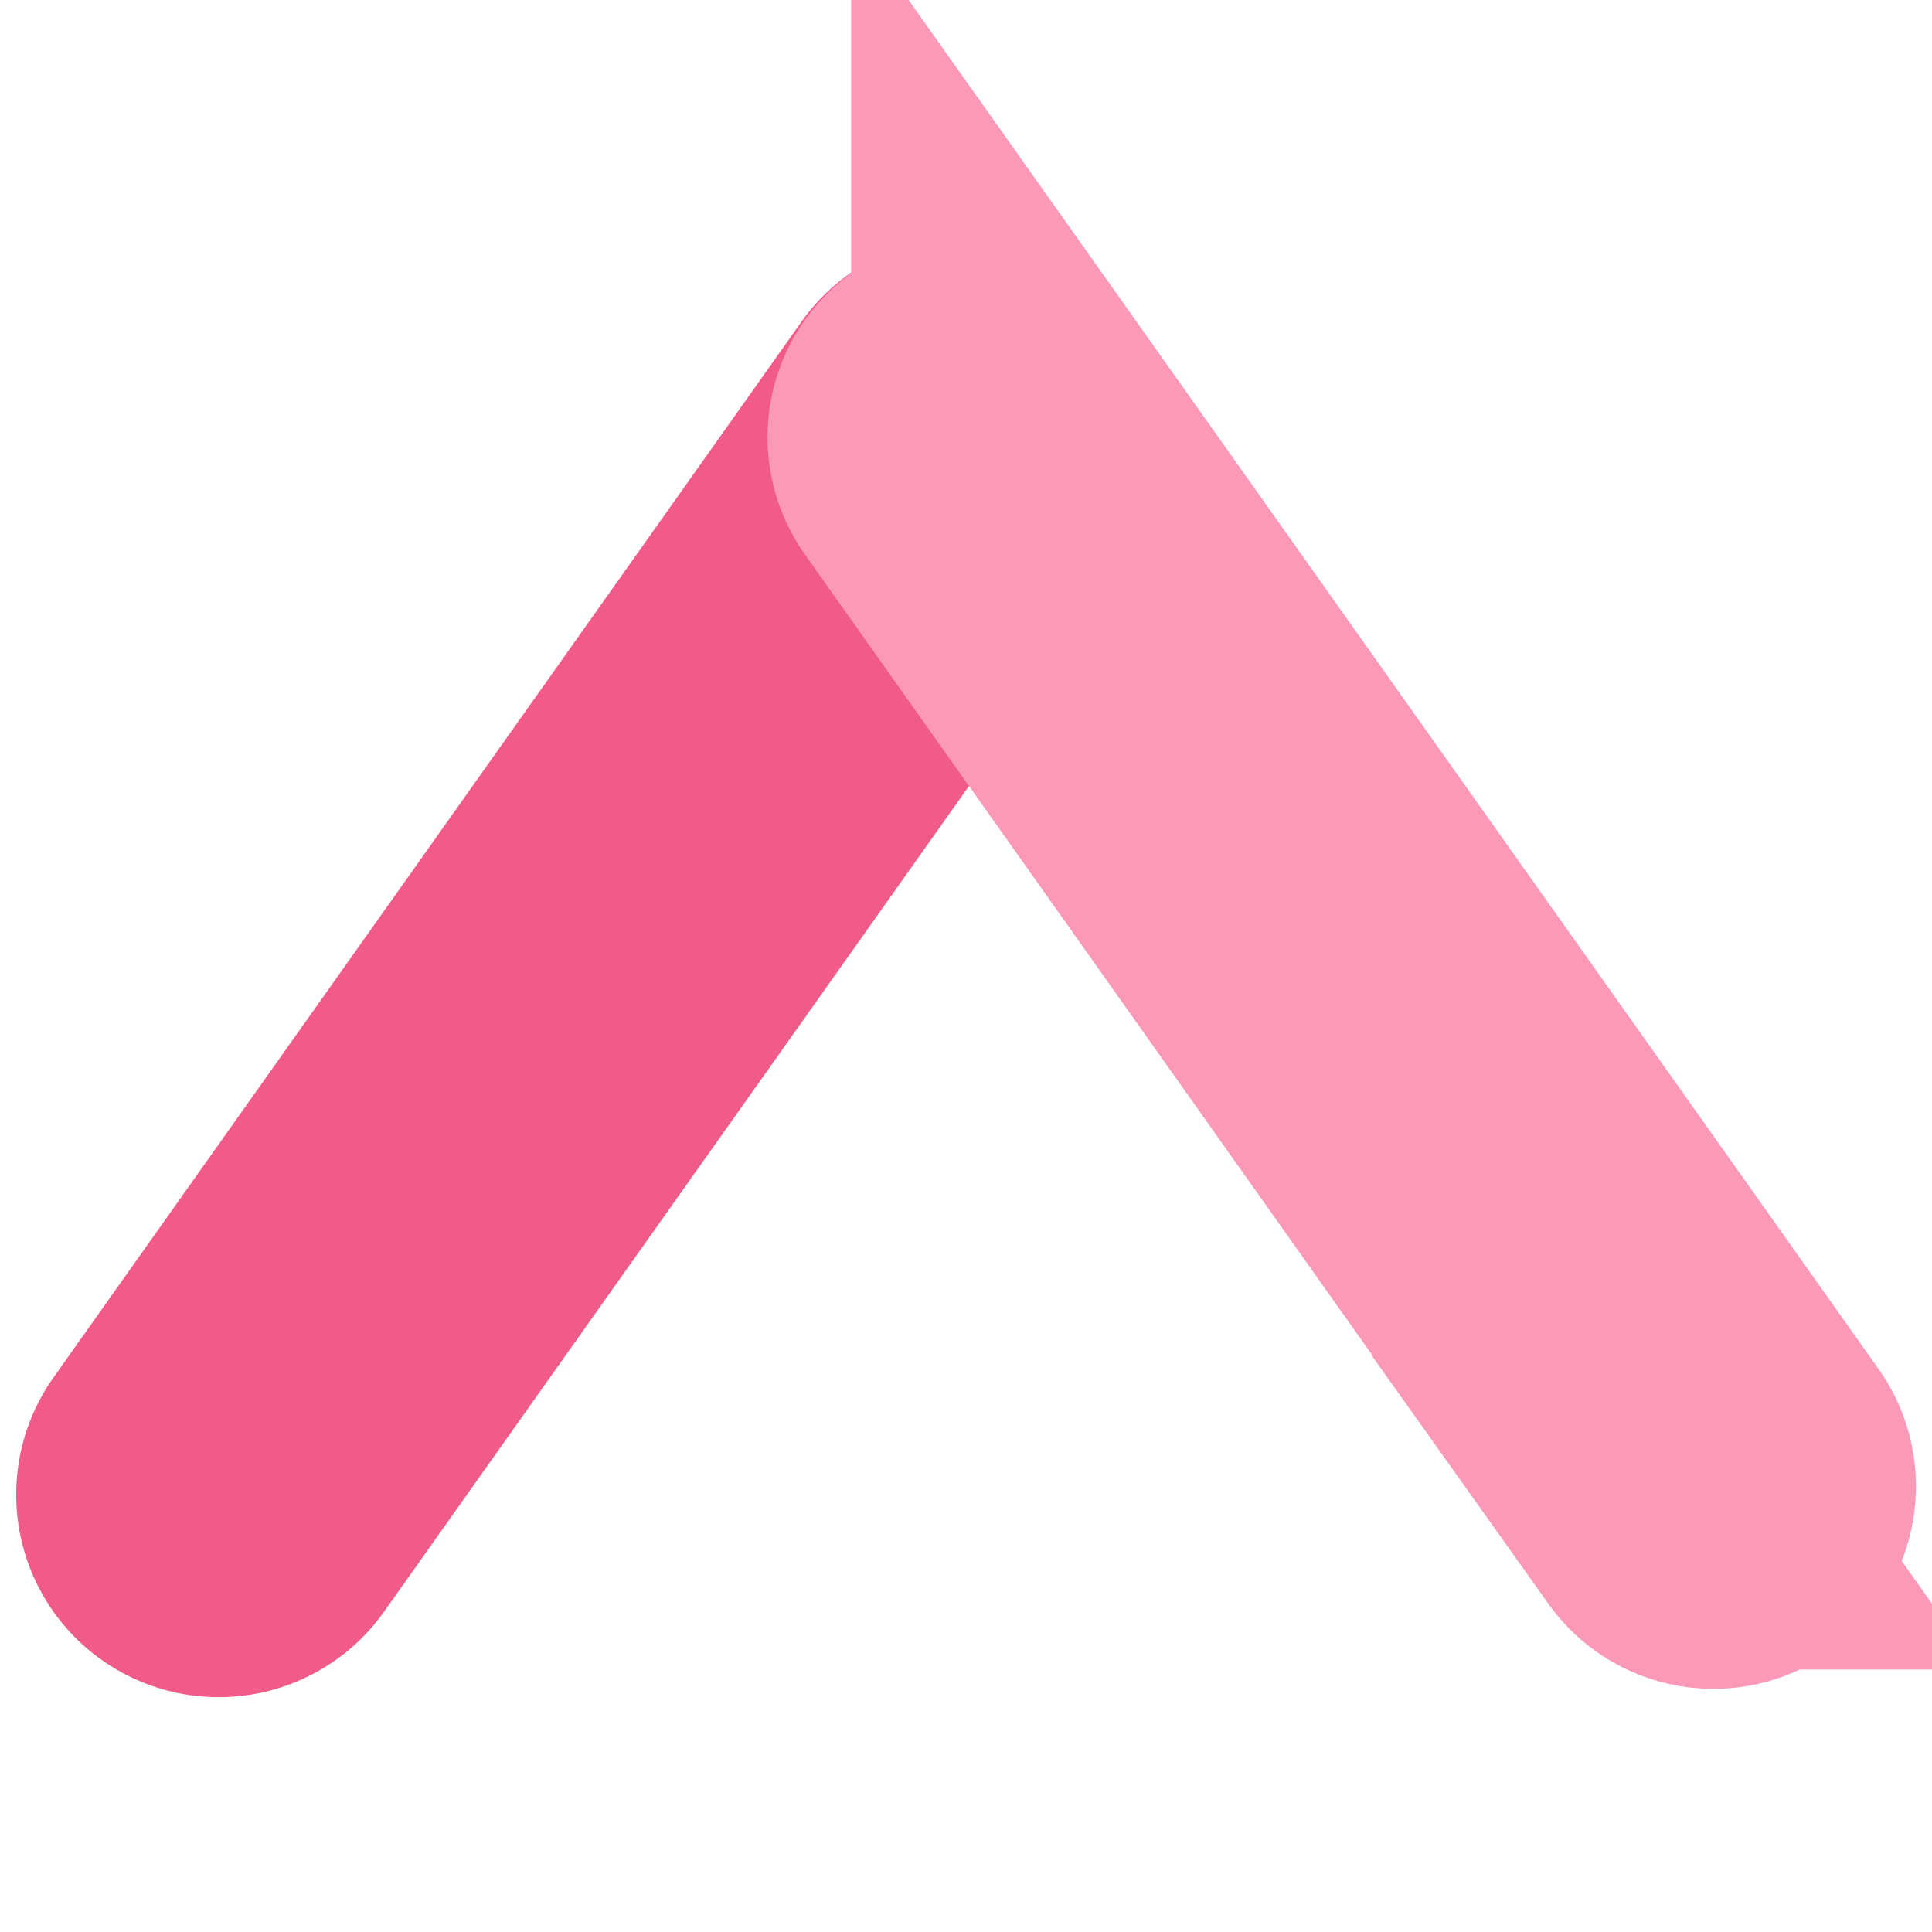 <svg id="Group_1_copy_4" data-name="Group 1 copy 4" xmlns="http://www.w3.org/2000/svg" xmlns:xlink="http://www.w3.org/1999/xlink" width="1080" height="1080" viewBox="0 0 1080 1080">
  <defs>
    <style>
      .cls-1, .cls-2 {
        fill: #fd99b8;
        stroke-width: 175px;
        fill-rule: evenodd;
      }

      .cls-1 {
        stroke: #f15b8a;
        filter: url(#filter);
      }

      .cls-2 {
        stroke: #fd99b8;
        filter: url(#filter-2);
      }
    </style>
    <filter id="filter" x="-18" y="110" width="699" height="870" filterUnits="userSpaceOnUse">
      <feOffset result="offset" dy="4" in="SourceAlpha"/>
      <feGaussianBlur result="blur" stdDeviation="5.196"/>
      <feFlood result="flood" flood-opacity="0.35"/>
      <feComposite result="composite" operator="in" in2="blur"/>
      <feBlend result="blend" in="SourceGraphic"/>
    </filter>
    <filter id="filter-2" x="403" y="109" width="696" height="867" filterUnits="userSpaceOnUse">
      <feOffset result="offset" dy="4" in="SourceAlpha"/>
      <feGaussianBlur result="blur" stdDeviation="5.196"/>
      <feFlood result="flood" flood-opacity="0.35"/>
      <feComposite result="composite" operator="in" in2="blur"/>
      <feBlend result="blend" in="SourceGraphic"/>
    </filter>
  </defs>
  <g style="fill: #fd99b8; filter: url(#filter)">
    <path id="Rectangle_1_copy_2" data-name="Rectangle 1 copy 2" class="cls-1" d="M555.252,224.391a25.729,25.729,0,0,1,6.12,35.867L143.187,850.5A25.728,25.728,0,0,1,101.2,820.756L519.386,230.511A25.728,25.728,0,0,1,555.252,224.391Z" style="stroke: inherit; filter: none; fill: inherit"/>
  </g>
  <use xlink:href="#Rectangle_1_copy_2" style="stroke: #f15b8a; filter: none; fill: none"/>
  <g style="fill: #fd99b8; filter: url(#filter-2)">
    <path id="Rectangle_1_copy" data-name="Rectangle 1 copy" class="cls-2" d="M527.42,223.391a25.729,25.729,0,0,0-6.12,35.867l415.531,586.5a25.728,25.728,0,0,0,41.986-29.747l-415.531-586.5A25.728,25.728,0,0,0,527.42,223.391Z" style="stroke: inherit; filter: none; fill: inherit"/>
  </g>
  <use xlink:href="#Rectangle_1_copy" style="stroke: #fd99b8; filter: none; fill: none"/>
</svg>
